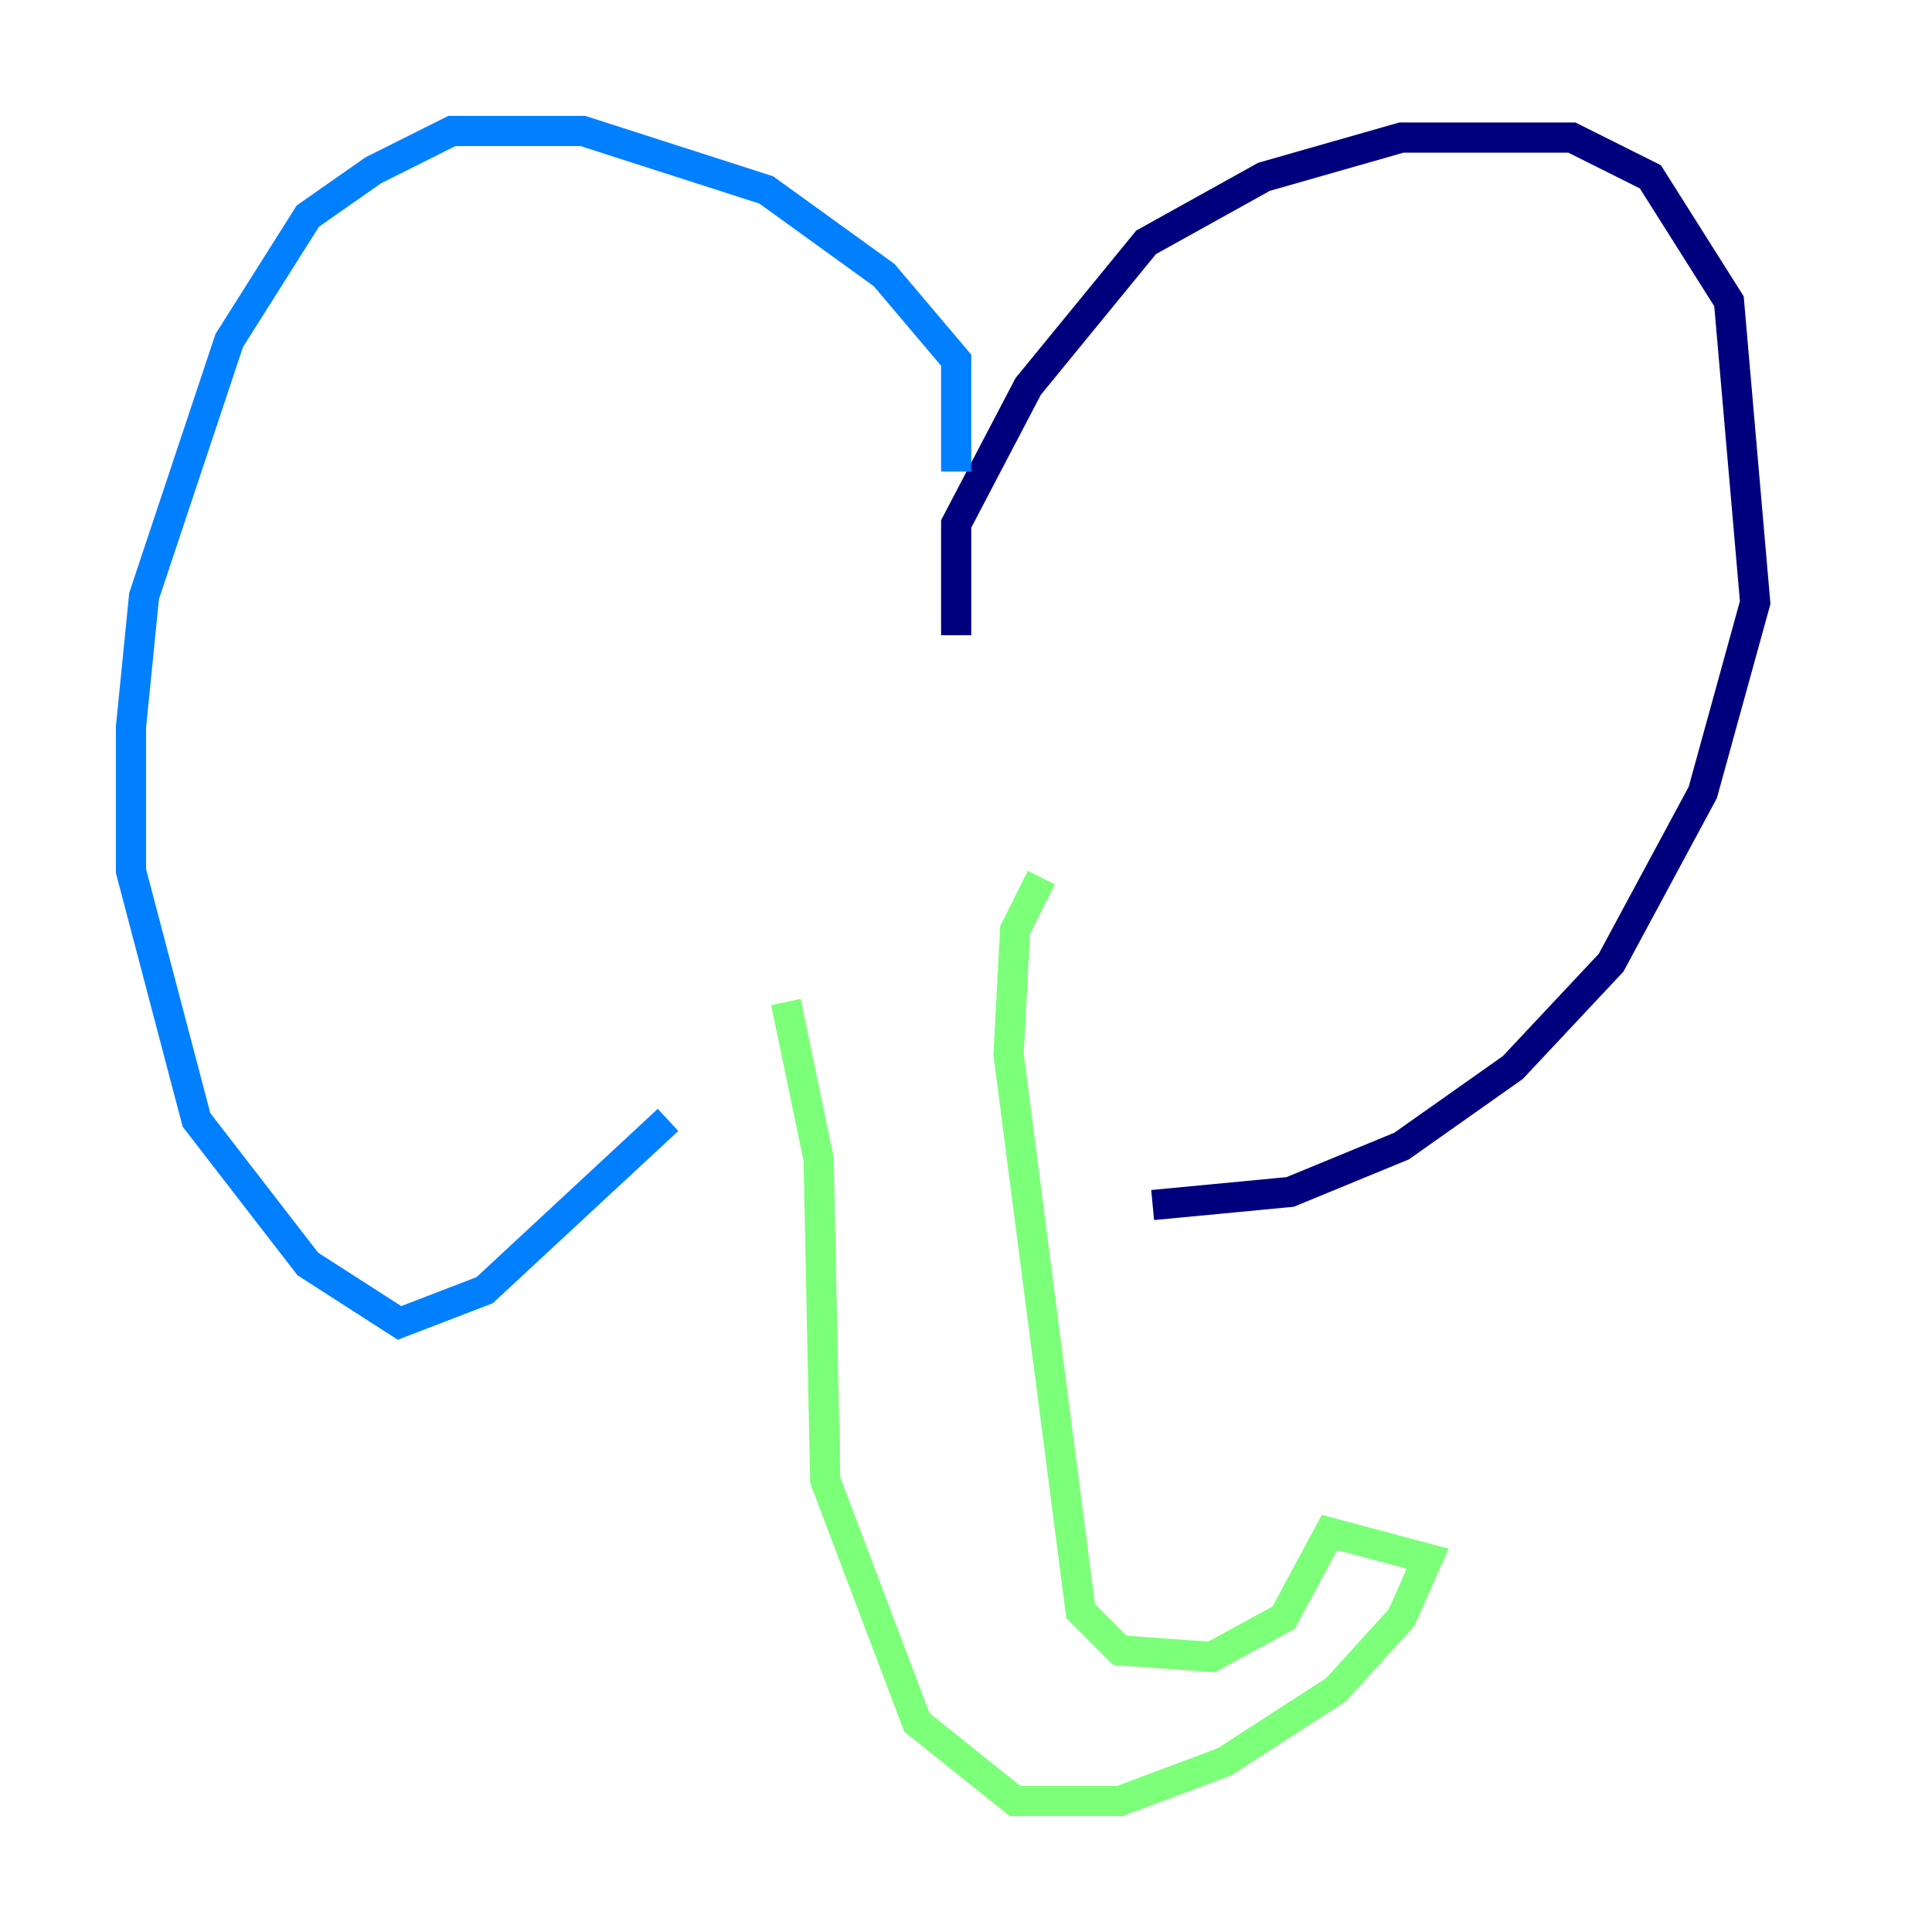 <?xml version="1.0" encoding="utf-8" ?>
<svg baseProfile="tiny" height="128" version="1.2" viewBox="0,0,128,128" width="128" xmlns="http://www.w3.org/2000/svg" xmlns:ev="http://www.w3.org/2001/xml-events" xmlns:xlink="http://www.w3.org/1999/xlink"><defs /><polyline fill="none" points="63.349,42.088 63.349,34.712 68.122,25.6 75.932,16.054 83.742,11.715 92.854,9.112 104.136,9.112 109.342,11.715 114.549,19.959 116.285,39.919 112.814,52.502 106.739,63.783 100.231,70.725 92.854,75.932 85.478,78.969 76.366,79.837" stroke="#00007f" stroke-width="2" /><polyline fill="none" points="63.349,31.241 63.349,23.864 58.576,18.224 50.766,12.583 38.617,8.678 29.939,8.678 24.732,11.281 20.393,14.319 15.186,22.563 9.546,39.485 8.678,48.163 8.678,57.709 13.017,74.197 20.393,83.742 26.468,87.647 32.108,85.478 44.258,74.197" stroke="#0080ff" stroke-width="2" /><polyline fill="none" points="52.068,66.386 54.237,76.8 54.671,98.061 60.746,114.115 67.254,119.322 74.197,119.322 81.139,116.719 88.515,111.946 92.854,107.173 94.59,103.268 88.081,101.532 85.044,107.173 80.271,109.776 74.197,109.342 71.593,106.739 66.82,69.858 67.254,61.614 68.99,58.142" stroke="#7cff79" stroke-width="2" /><polyline fill="none" points="43.824,46.427 43.824,46.427" stroke="#ff9400" stroke-width="2" /><polyline fill="none" points="72.027,45.559 72.027,45.559" stroke="#7f0000" stroke-width="2" /></svg>